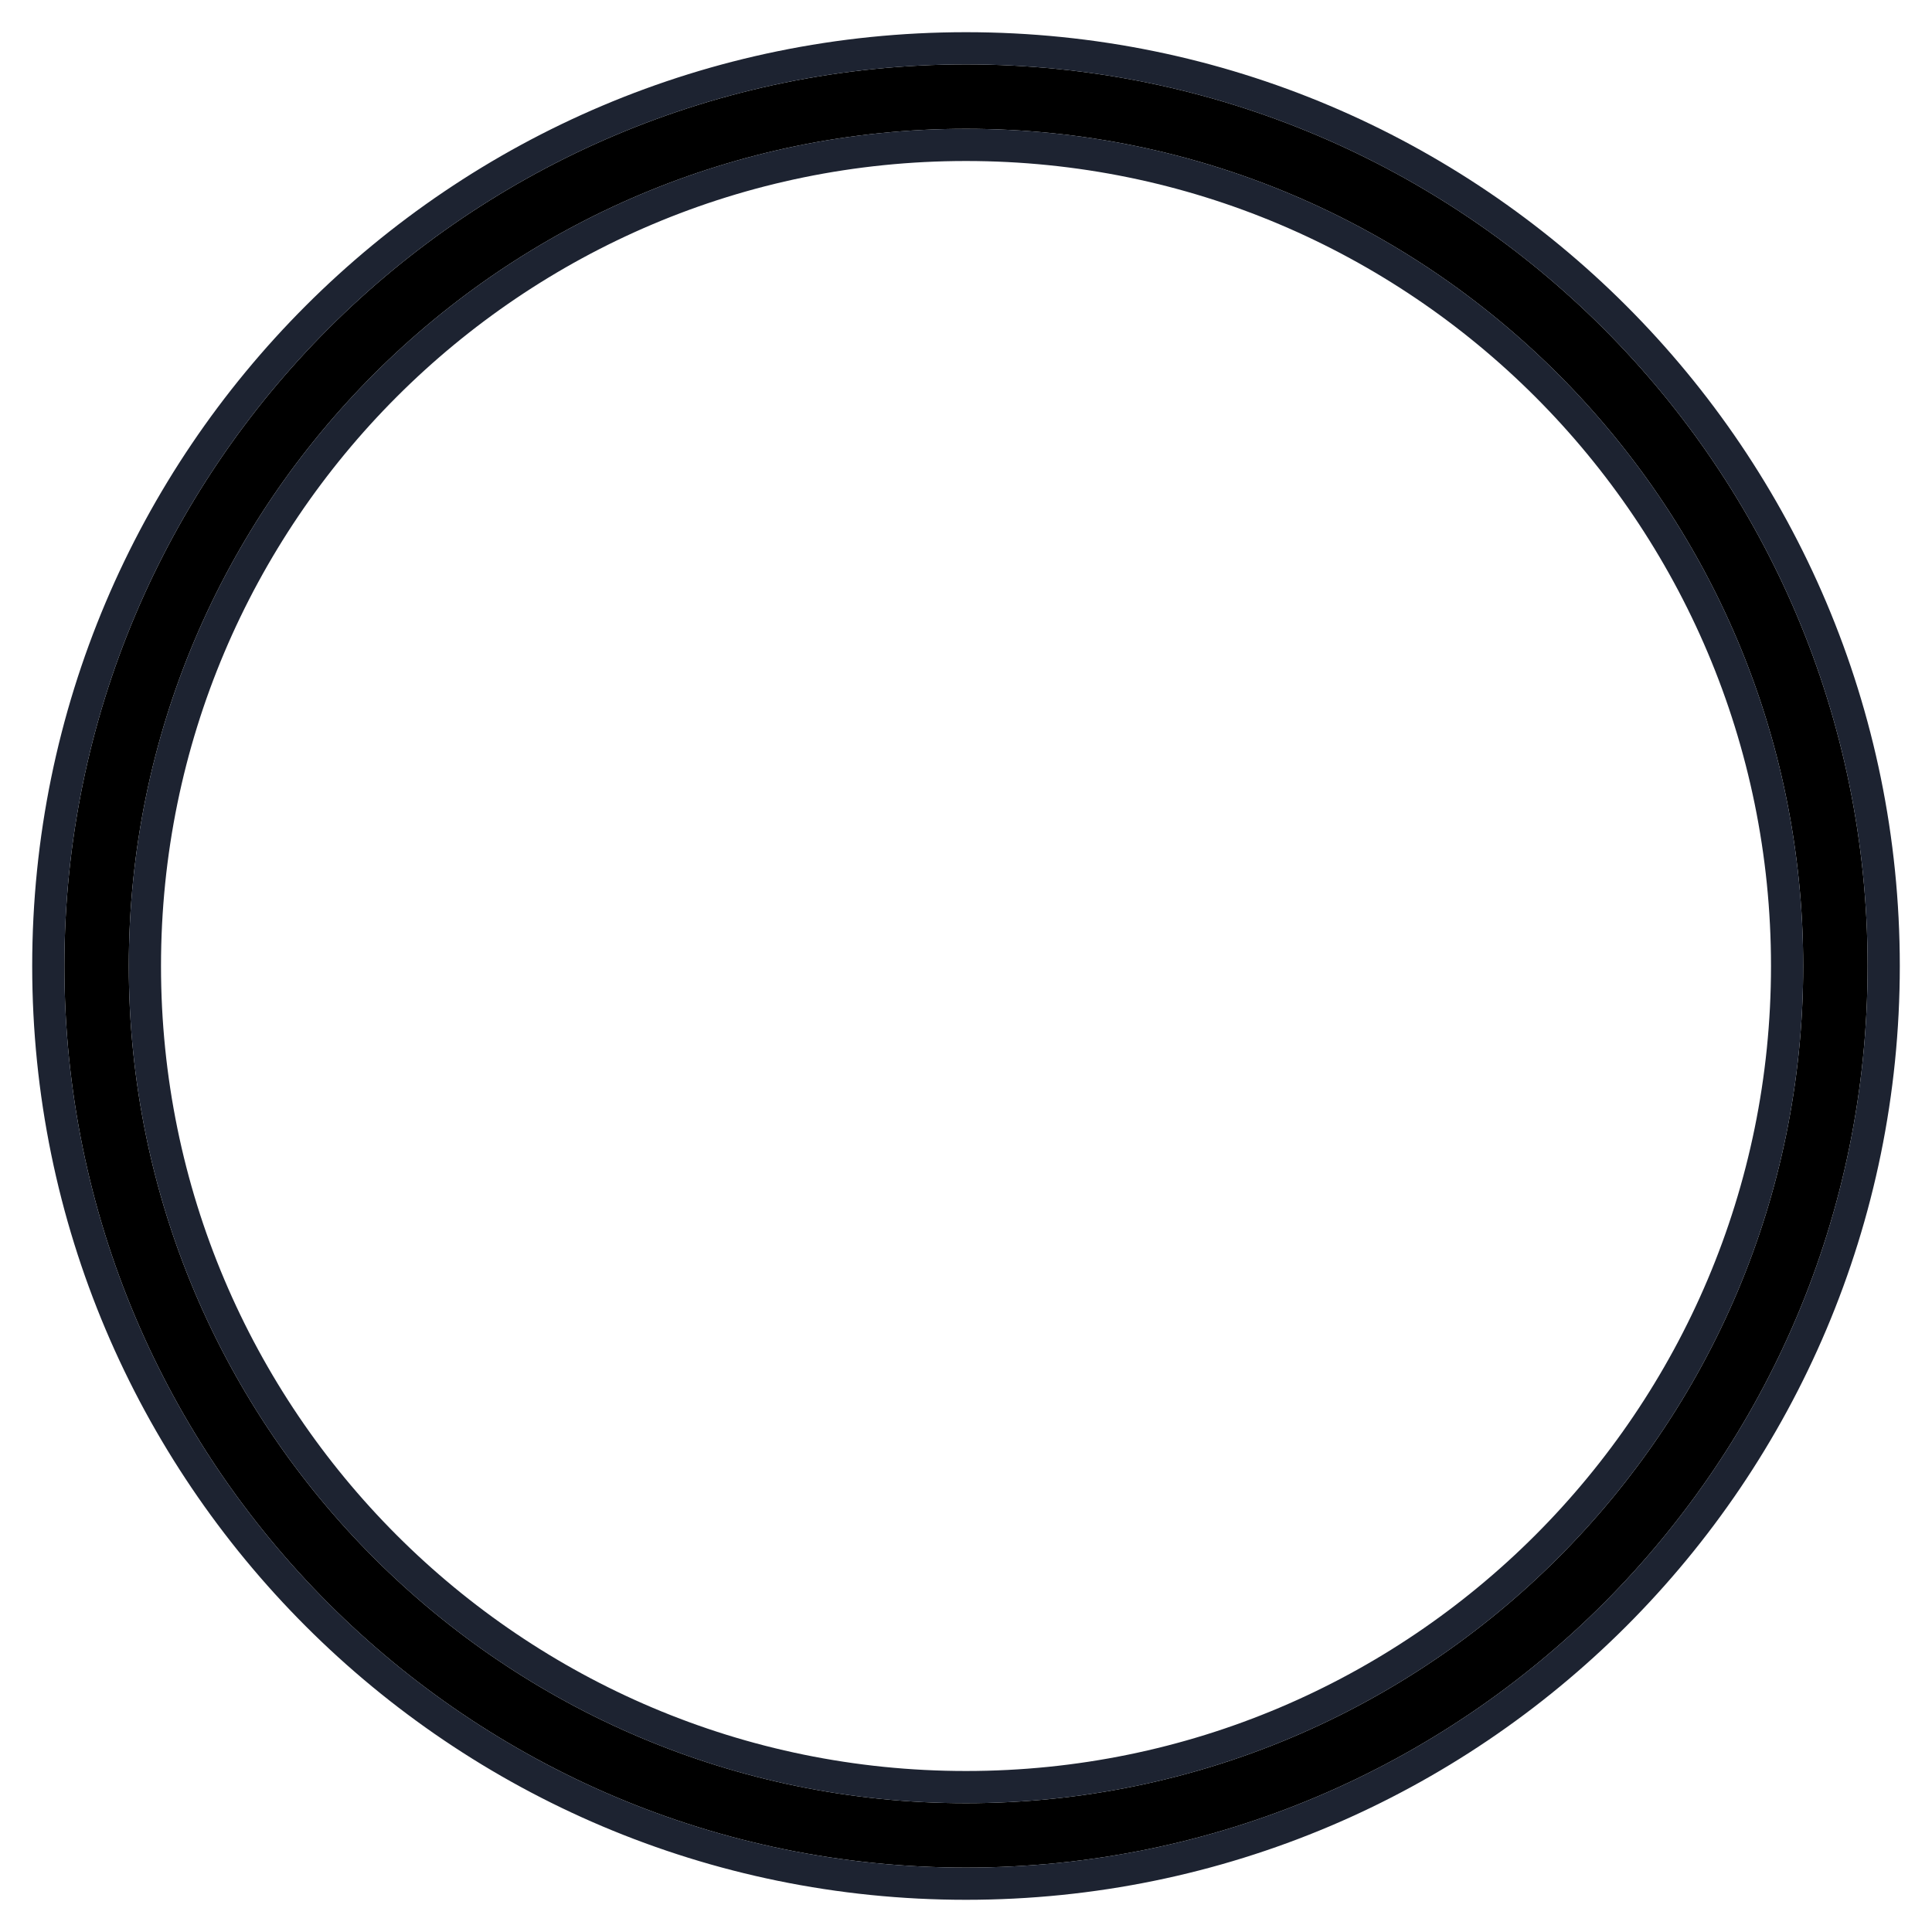 <?xml version="1.0" encoding="utf-8"?>
<svg xmlns="http://www.w3.org/2000/svg"
	xmlns:xlink="http://www.w3.org/1999/xlink"
	width="60px" height="60px" viewBox="0 0 60 60">
<filter filterUnits="objectBoundingBox" x="-3.57" y="-3.57" width="107.14" height="107.14" id="filter0">
<feImage x="2" y="2" width="56" height="56" preserveApectRatio="none" xlink:href="#symbol0"/>
<feComposite in="grImage1" in2="SourceAlpha" operator="in" result="grOverlay1"/>
<feBlend in="grOverlay1" in2="SourceGraphic" mode="normal" result="gradientOverlay1"/>
</filter>
<linearGradient id="linear_PSgrad_0" x1="50%" y1="100%" x2="50%" y2="0%">
    <stop offset="0%" stop-color="rgb(33,111,183)" stop-opacity="1" />
    <stop offset="100%" stop-color="rgb(47,179,167)" stop-opacity="1" />
</linearGradient>

<clipPath id="clip0"><path fillRule="evenodd" d="M-2 62C-2 62-2-2-2-2-2-2 62-2 62-2 62-2 62 62 62 62 62 62-2 62-2 62ZM 30 2C 14.54 2 2 14.54 2 30 2 45.46 14.54 58 30 58 45.46 58 58 45.46 58 30 58 14.54 45.46 2 30 2ZM 30 56C 15.64 56 4 44.36 4 30 4 15.64 15.64 4 30 4 44.36 4 56 15.64 56 30 56 44.36 44.36 56 30 56Z"/></clipPath><defs>
<rect x="0" y="0" width="56" height="56" id="symbol0" fill="url(#linear_PSgrad_0)"/><symbol id="symbol1"><path fillRule="evenodd" d="M 30 58C 14.54 58 2 45.46 2 30 2 14.54 14.54 2 30 2 45.46 2 58 14.54 58 30 58 45.46 45.46 58 30 58ZM 30 4C 15.64 4 4 15.64 4 30 4 44.36 15.64 56 30 56 44.36 56 56 44.36 56 30 56 15.64 44.36 4 30 4Z"/></symbol></defs>
<g><path fillRule="evenodd" d="M 30 58C 14.54 58 2 45.46 2 30 2 14.54 14.54 2 30 2 45.46 2 58 14.54 58 30 58 45.46 45.46 58 30 58ZM 30 4C 15.64 4 4 15.64 4 30 4 44.36 15.64 56 30 56 44.36 56 56 44.36 56 30 56 15.64 44.36 4 30 4Z" fill="rgb(0,0,0)" filter="url(#filter0)"/><use xlink:href="#symbol1" x="0" y="0" width="60" height="60" fill="none" stroke="rgb(29,35,49)" stroke-width="2.00px" clip-path="url(#clip0)"/></g></svg>